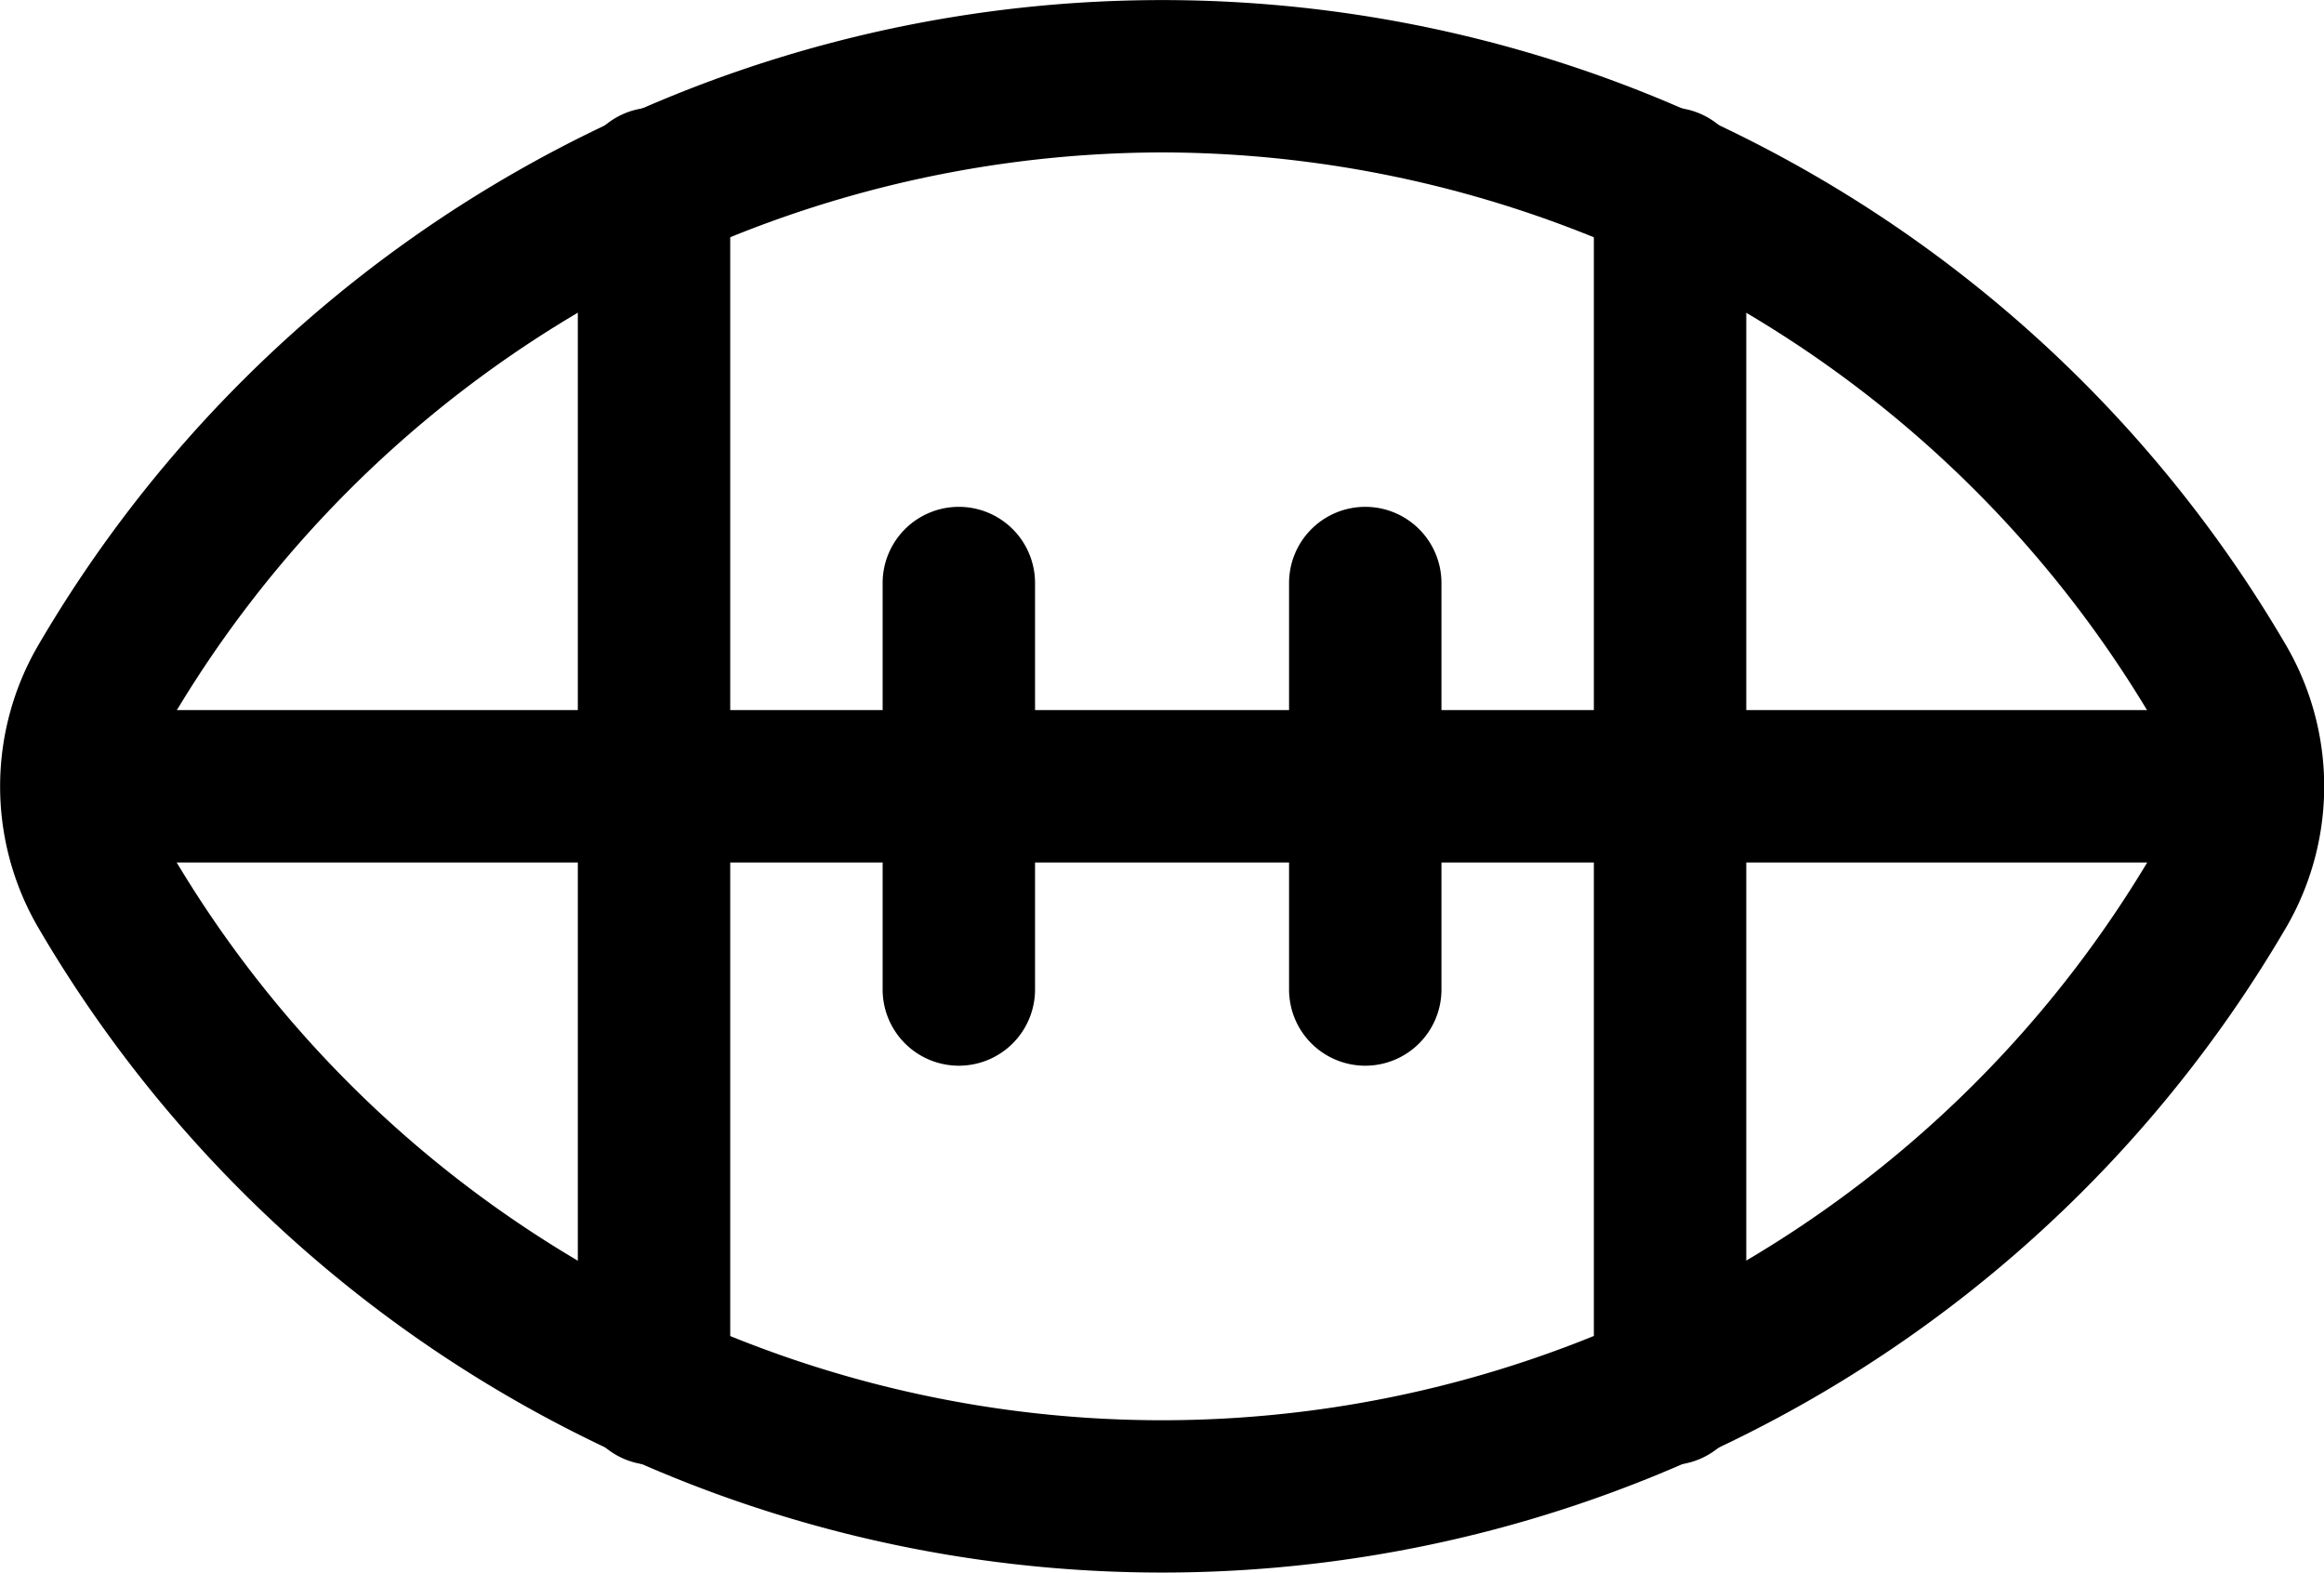 <svg xmlns="http://www.w3.org/2000/svg" width="22.873" height="15.476" viewBox="0 0 22.873 15.476">
  <g id="Icon_futbol_americano" data-name="Icon / futbol americano" transform="translate(-0.563 -4.262)">
    <path id="Trazado_357" data-name="Trazado 357" d="M12,19.738A12.81,12.81,0,0,1,.932,13.378a2.759,2.759,0,0,1,0-2.753,12.81,12.81,0,0,1,22.138,0,2.759,2.759,0,0,1,0,2.753A12.81,12.81,0,0,1,12,19.738ZM12,5.762a11.348,11.348,0,0,0-9.772,5.616,1.252,1.252,0,0,0,0,1.247,11.31,11.31,0,0,0,19.542,0,1.252,1.252,0,0,0,0-1.247A11.346,11.346,0,0,0,12,5.762Z"/>
    <path id="Línea_460" data-name="Línea 460" d="M20,.75H0A.75.75,0,0,1-.75,0,.75.75,0,0,1,0-.75H20a.75.75,0,0,1,.75.75A.75.75,0,0,1,20,.75Z" transform="translate(2 12)"/>
    <path id="Línea_461" data-name="Línea 461" d="M0,12.61a.75.75,0,0,1-.75-.75V0A.75.75,0,0,1,0-.75.75.75,0,0,1,.75,0V11.86A.75.75,0,0,1,0,12.61Z" transform="translate(7 6.07)"/>
    <path id="Línea_462" data-name="Línea 462" d="M0,12.61a.75.75,0,0,1-.75-.75V0A.75.75,0,0,1,0-.75.75.75,0,0,1,.75,0V11.86A.75.75,0,0,1,0,12.61Z" transform="translate(17 6.07)"/>
    <path id="Línea_463" data-name="Línea 463" d="M0,4.75A.75.75,0,0,1-.75,4V0A.75.75,0,0,1,0-.75.75.75,0,0,1,.75,0V4A.75.75,0,0,1,0,4.75Z" transform="translate(14 10)"/>
    <path id="Línea_464" data-name="Línea 464" d="M0,4.75A.75.75,0,0,1-.75,4V0A.75.75,0,0,1,0-.75.75.75,0,0,1,.75,0V4A.75.75,0,0,1,0,4.75Z" transform="translate(10 10)"/>
  </g>
</svg>
